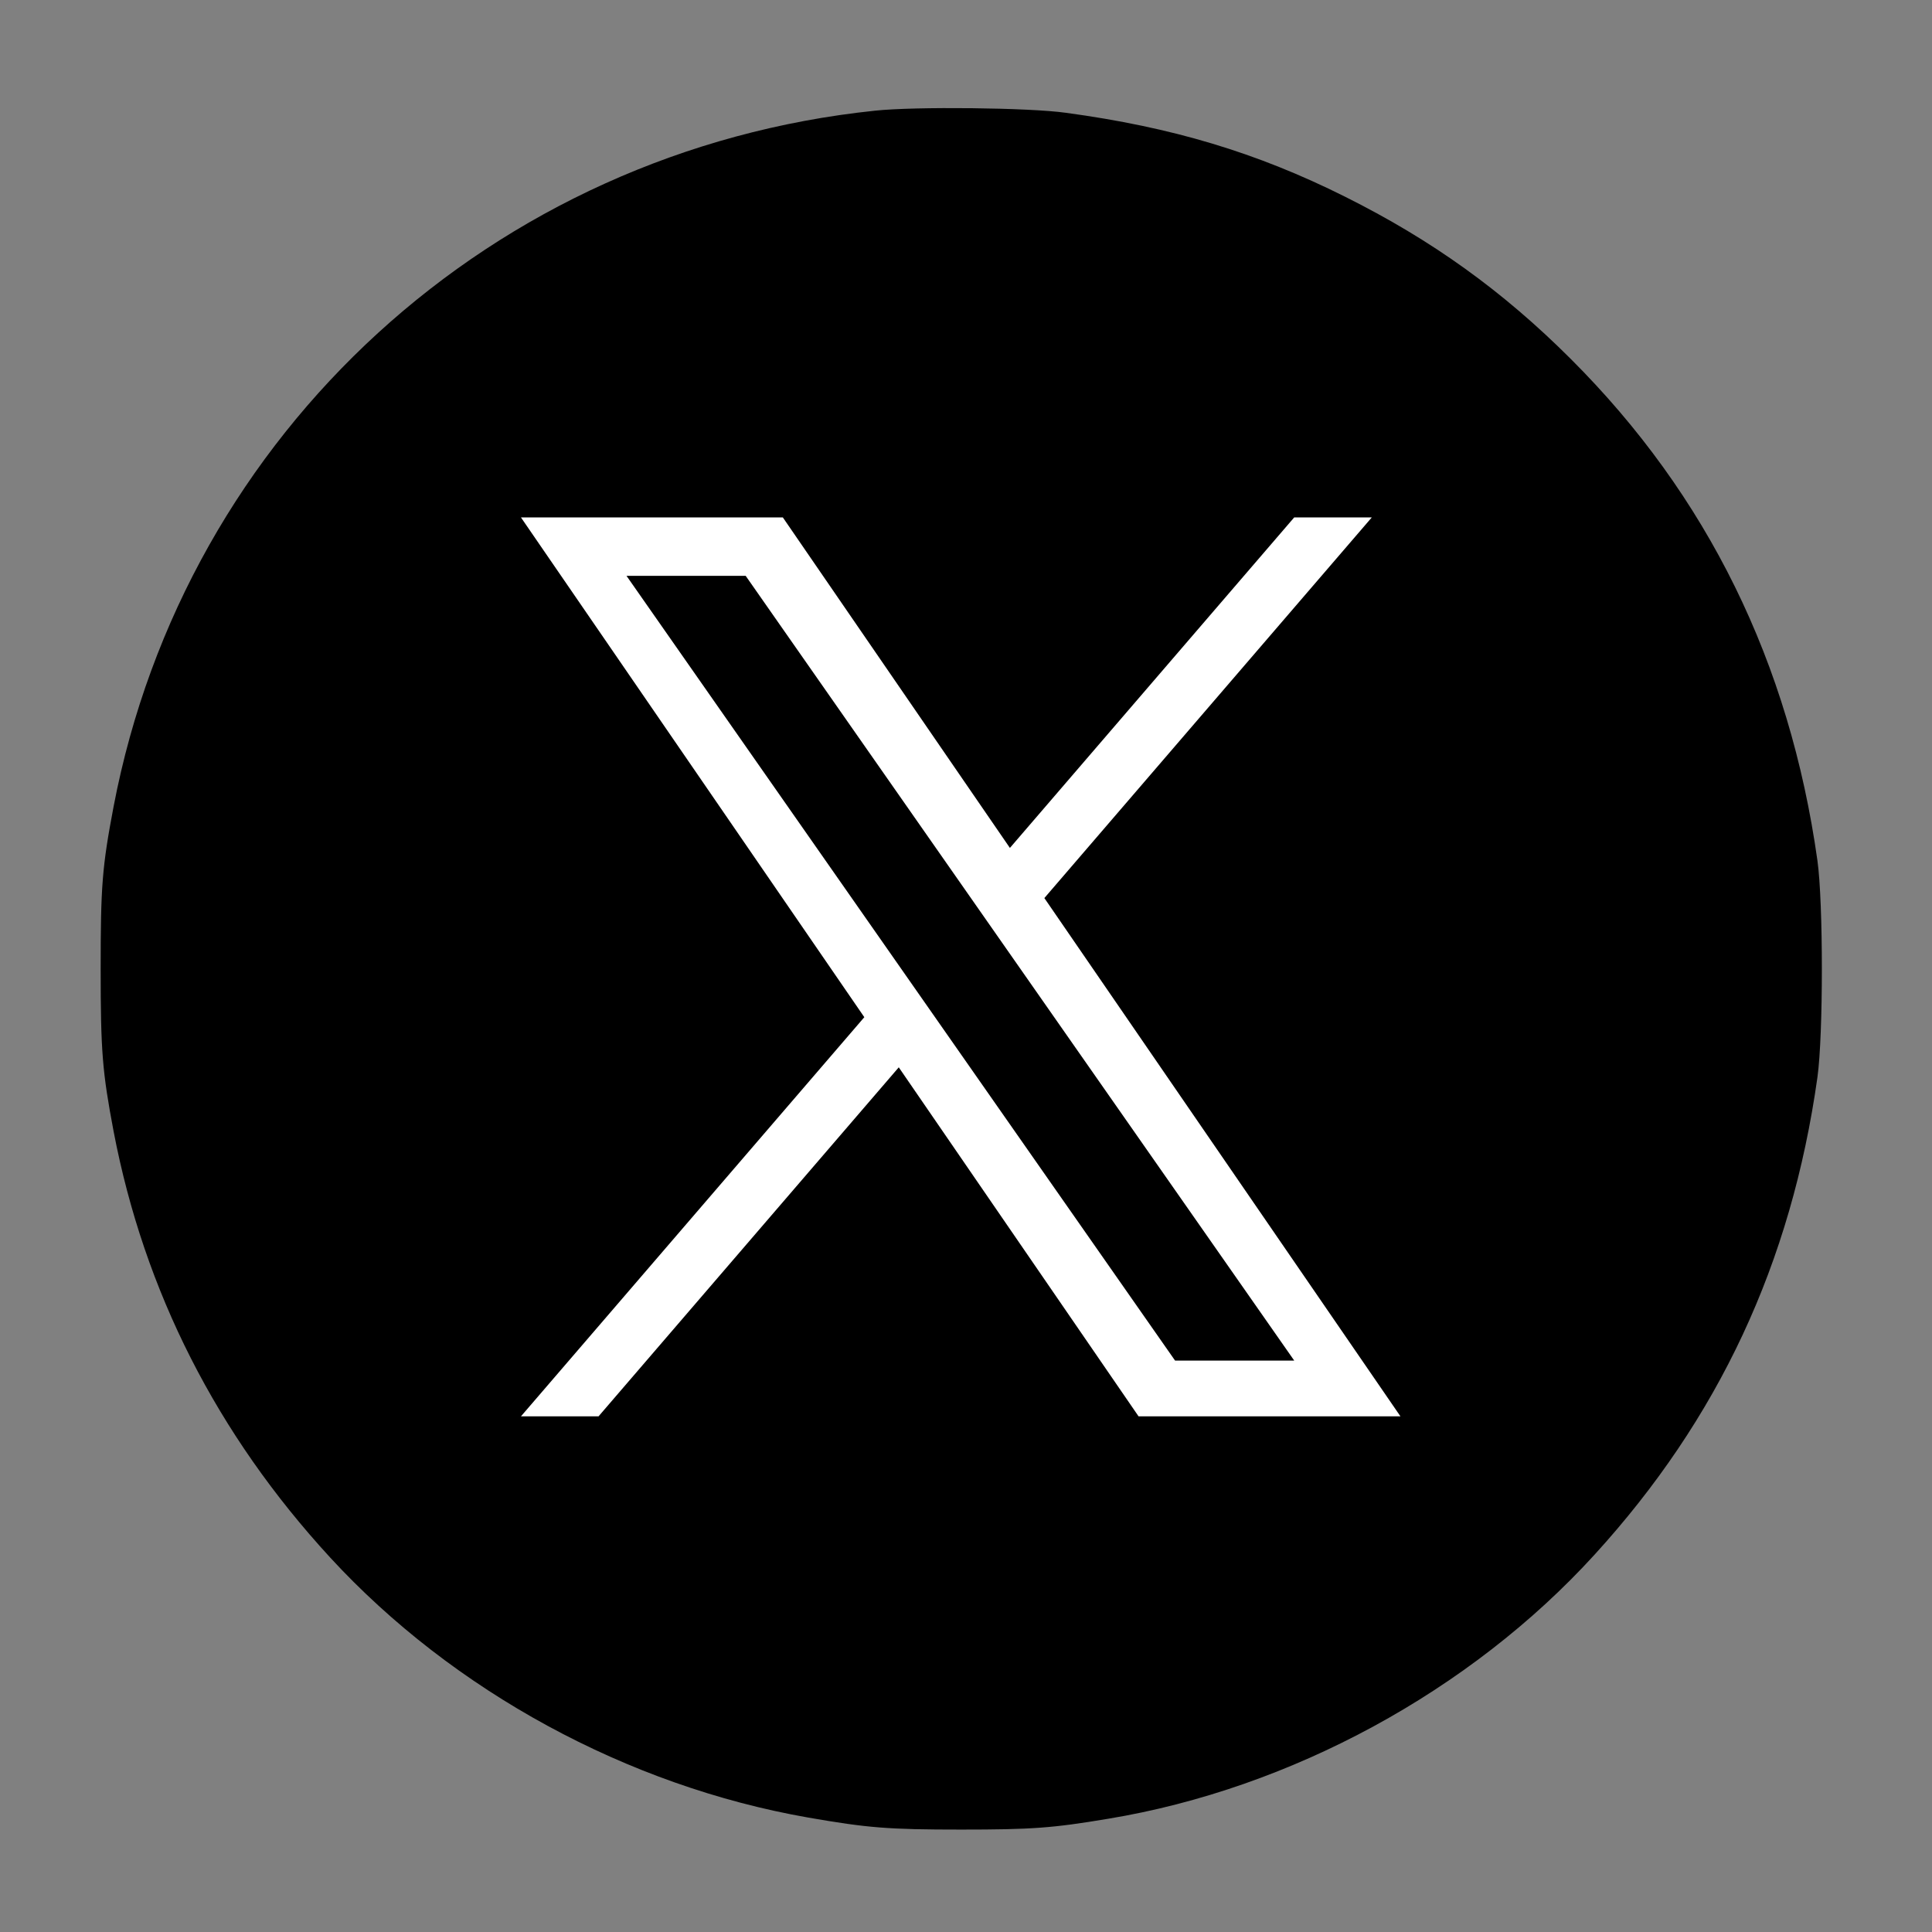 <svg width="1094" height="1094" viewBox="0 0 1094 1094" fill="none" xmlns="http://www.w3.org/2000/svg">
<rect x="0" y="0" width="1094" height="1094" fill="#808080" stroke="none"/>
<path d="M495.533 62.667C279.267 85.2 104.867 244.533 64.333 456.667C57.8 491.067 57 501.867 57 548.667C57 595.333 57.933 606.8 64.333 640.667C81.667 731.2 122.733 812.133 187 882C256.6 957.6 355.4 1011.33 457.667 1029.2C491.4 1035.07 503 1036 544.2 1036C584.067 1036 595.8 1035.2 627.533 1029.87C730.867 1012.8 832.467 957.6 902.867 880.4C973.267 803.2 1014.33 715.2 1029.13 610C1032.47 586 1032.47 511.333 1029.13 487.333C1013.4 375.333 966.867 280.533 889.533 203.333C851 164.8 810.733 135.867 761.533 111.333C711.667 86.4 663.667 72 603.533 63.867C582.733 60.933 517.933 60.267 495.533 62.667Z" fill="black"/>
<path d="M591.377 508.526L776.769 293H732.838L571.861 480.139L443.291 293H295L489.424 575.987L295 802H338.934L508.929 604.375L644.709 802H793L591.366 508.526H591.377ZM354.764 326.077H422.245L732.857 770.427H665.377L354.764 326.077Z" fill="white"/>
</svg>
